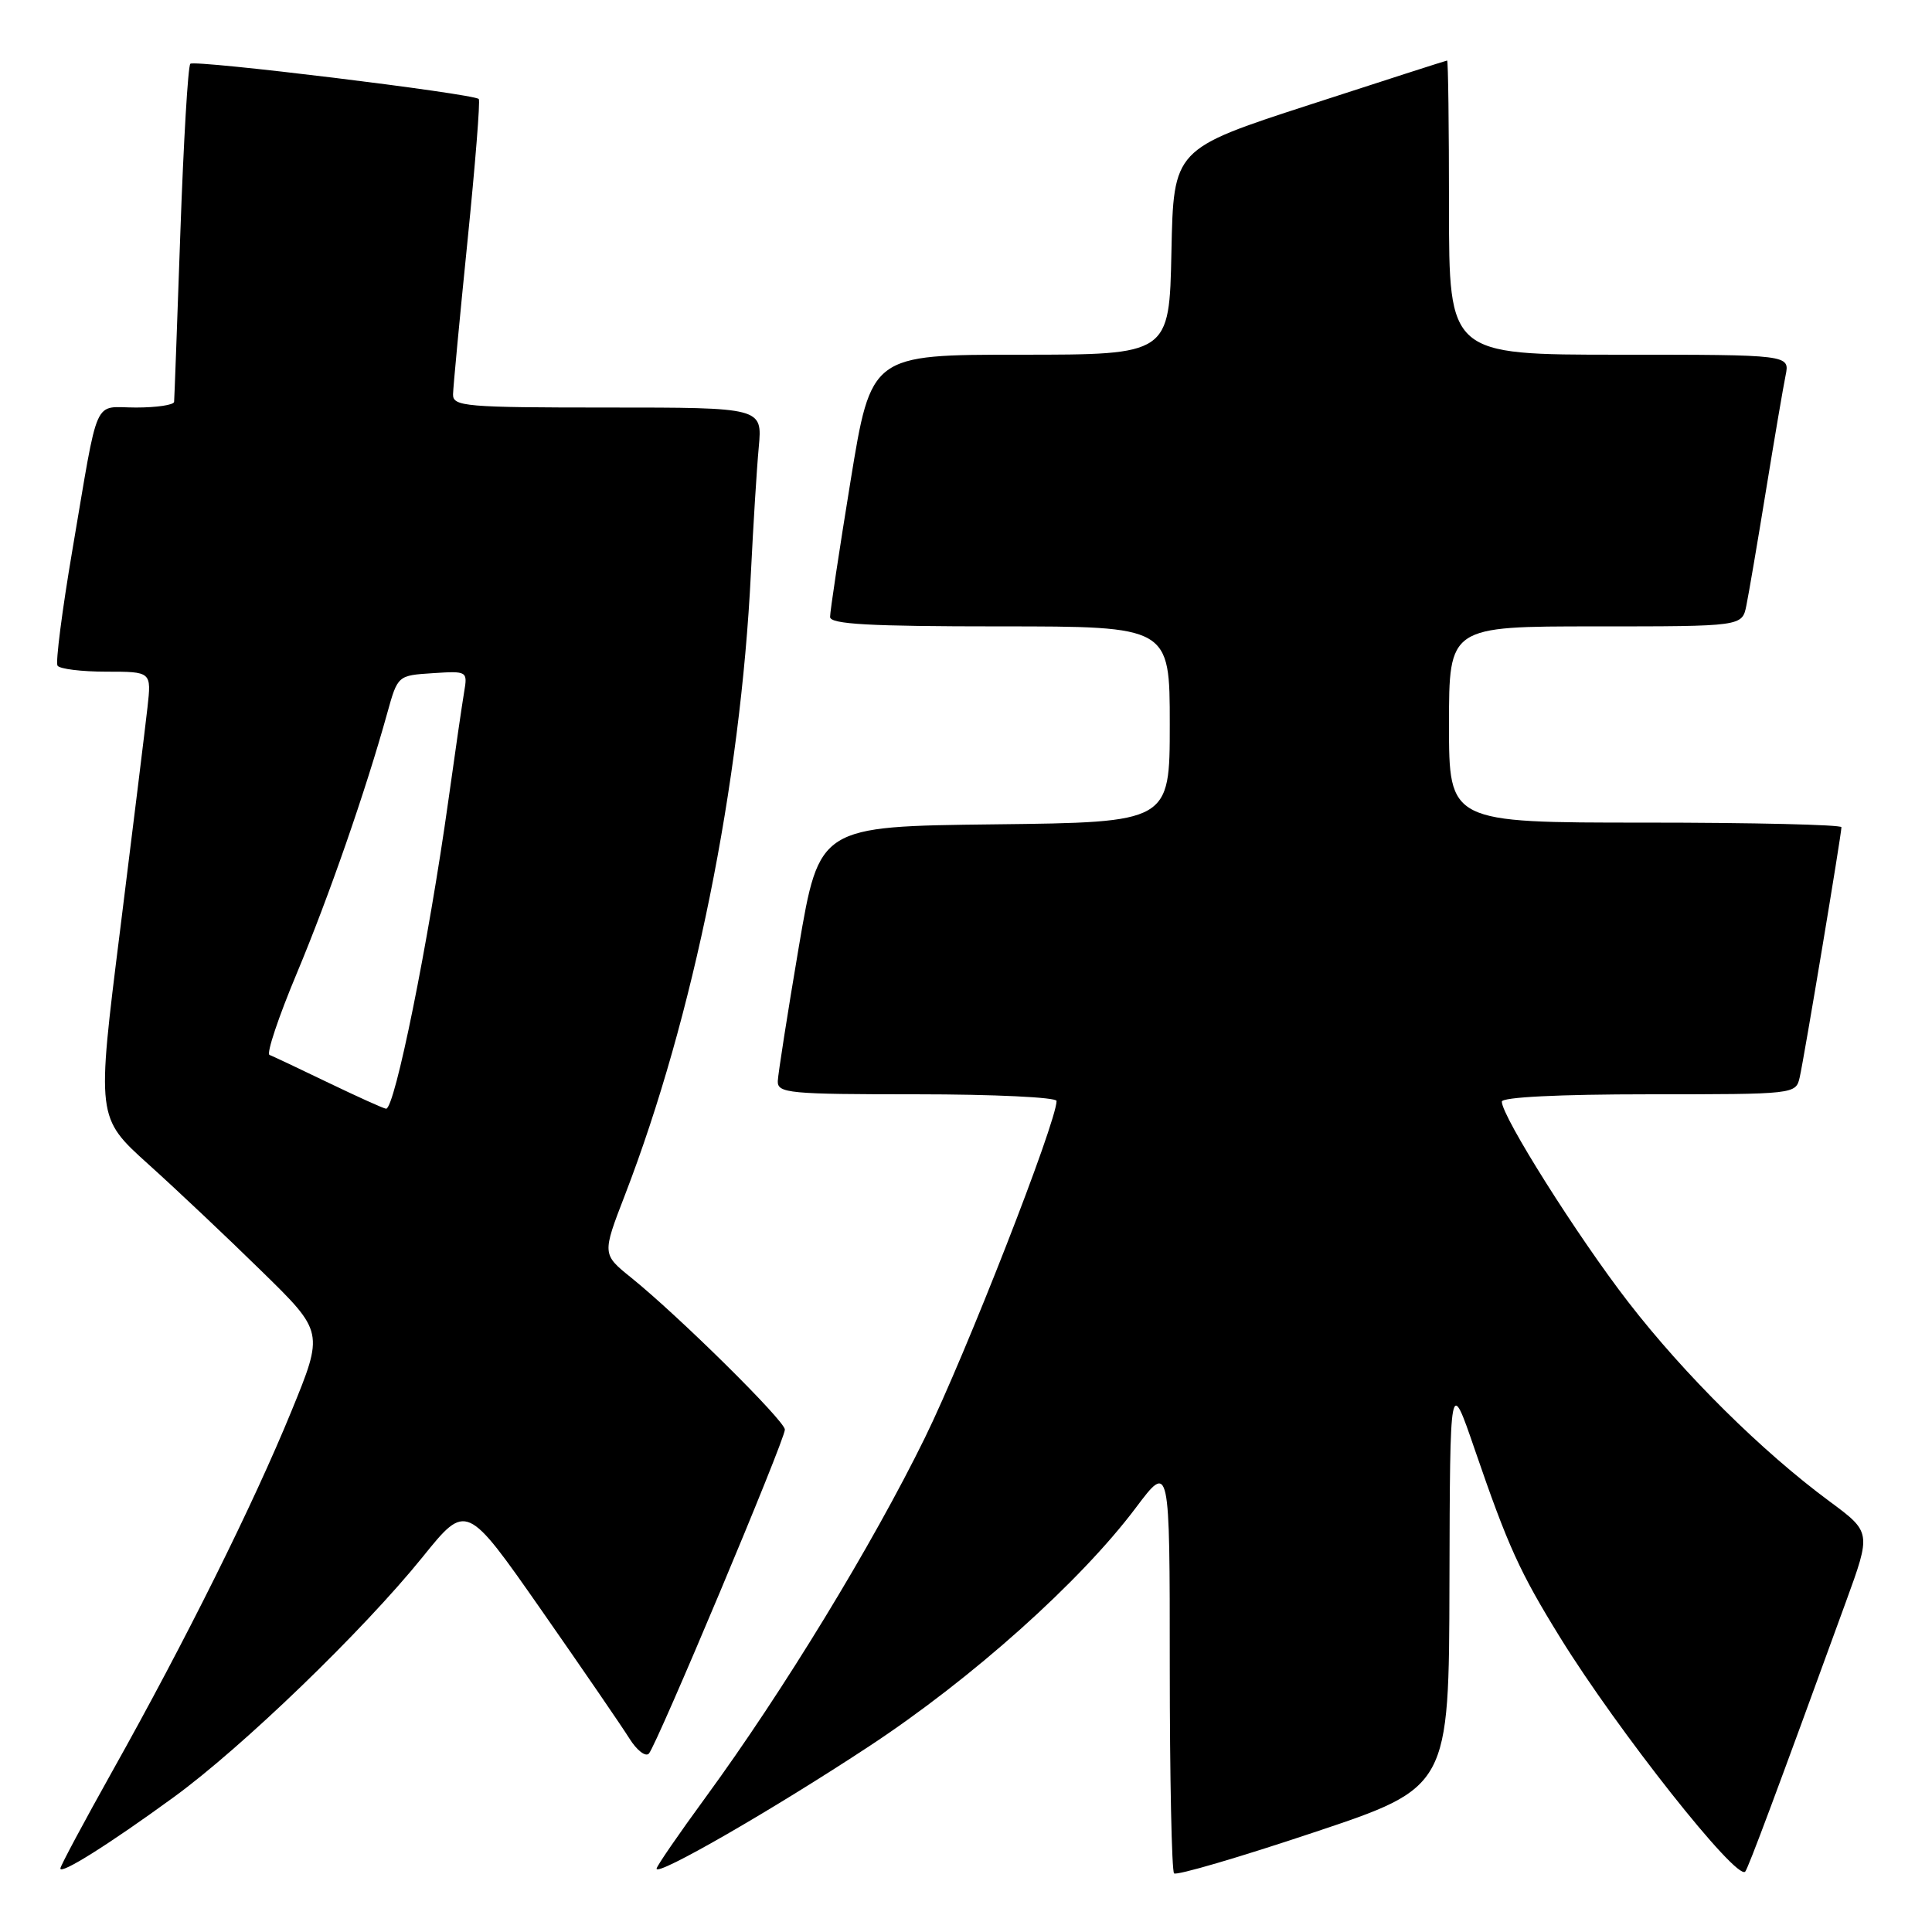 <?xml version="1.0" encoding="UTF-8" standalone="no"?>
<!DOCTYPE svg PUBLIC "-//W3C//DTD SVG 1.1//EN" "http://www.w3.org/Graphics/SVG/1.1/DTD/svg11.dtd" >
<svg xmlns="http://www.w3.org/2000/svg" xmlns:xlink="http://www.w3.org/1999/xlink" version="1.1" viewBox="0 0 256 256">
 <g >
 <path fill="currentColor"
d=" M 192.06 209.66 C 192.13 182.50 192.13 182.50 195.39 192.00 C 199.83 204.93 201.36 208.29 206.74 217.00 C 214.35 229.31 230.12 249.26 231.25 248.00 C 231.65 247.54 235.35 237.64 244.59 212.26 C 247.95 203.03 247.95 203.03 242.41 198.93 C 233.49 192.34 223.21 182.17 215.77 172.55 C 209.05 163.87 199.00 147.94 199.00 145.97 C 199.00 145.38 206.57 145.00 218.48 145.00 C 237.87 145.00 237.96 144.99 238.47 142.75 C 239.06 140.17 244.00 110.54 244.00 109.61 C 244.00 109.28 232.30 109.00 218.00 109.00 C 192.00 109.00 192.00 109.00 192.00 96.00 C 192.00 83.00 192.00 83.00 211.42 83.00 C 230.84 83.00 230.84 83.00 231.40 80.25 C 231.71 78.74 232.88 71.88 234.00 65.00 C 235.12 58.12 236.29 51.26 236.60 49.75 C 237.16 47.00 237.16 47.00 214.58 47.00 C 192.00 47.00 192.00 47.00 192.00 27.50 C 192.00 16.77 191.89 8.01 191.75 8.02 C 191.61 8.03 183.40 10.67 173.50 13.89 C 155.50 19.74 155.50 19.74 155.22 33.37 C 154.94 47.00 154.94 47.00 135.19 47.00 C 115.43 47.00 115.43 47.00 112.70 63.75 C 111.20 72.96 109.98 81.06 109.99 81.75 C 110.00 82.71 115.17 83.00 132.50 83.00 C 155.00 83.00 155.00 83.00 155.00 95.98 C 155.00 108.96 155.00 108.96 131.78 109.23 C 108.56 109.50 108.56 109.50 105.84 125.50 C 104.35 134.30 103.10 142.29 103.06 143.25 C 103.01 144.86 104.52 145.00 121.50 145.00 C 131.68 145.00 140.00 145.40 140.00 145.88 C 140.00 148.68 127.96 179.48 122.56 190.50 C 115.60 204.70 103.76 224.12 93.53 238.11 C 89.94 243.02 87.00 247.29 87.00 247.61 C 87.00 248.67 102.40 239.80 115.18 231.38 C 128.79 222.42 143.13 209.60 150.50 199.79 C 155.00 193.80 155.00 193.80 155.00 220.73 C 155.00 235.55 155.26 247.92 155.57 248.23 C 155.88 248.55 164.20 246.11 174.07 242.81 C 192.00 236.83 192.00 236.83 192.06 209.66 Z  M 23.00 238.15 C 32.11 231.52 48.10 216.09 56.00 206.31 C 61.80 199.12 61.80 199.12 71.71 213.31 C 77.16 221.12 82.42 228.79 83.40 230.36 C 84.38 231.93 85.54 232.83 85.98 232.36 C 87.03 231.21 104.01 190.79 104.00 189.43 C 104.00 188.27 89.96 174.40 83.64 169.30 C 79.78 166.19 79.78 166.19 82.81 158.34 C 91.89 134.79 98.13 103.97 99.50 75.91 C 99.81 69.64 100.27 62.14 100.54 59.25 C 101.02 54.00 101.02 54.00 80.51 54.00 C 61.63 54.00 60.00 53.86 60.03 52.25 C 60.05 51.29 60.91 42.17 61.94 32.00 C 62.97 21.82 63.65 13.33 63.44 13.12 C 62.75 12.41 25.77 7.89 25.22 8.45 C 24.91 8.75 24.32 18.79 23.90 30.75 C 23.48 42.71 23.11 52.84 23.07 53.25 C 23.03 53.66 20.76 54.00 18.02 54.00 C 12.24 54.00 13.16 51.94 9.58 72.95 C 8.23 80.89 7.35 87.75 7.62 88.20 C 7.89 88.64 10.81 89.00 14.09 89.00 C 20.07 89.00 20.07 89.00 19.54 93.75 C 19.25 96.36 17.61 109.66 15.91 123.29 C 12.80 148.08 12.80 148.08 19.65 154.26 C 23.42 157.65 30.19 164.05 34.70 168.47 C 42.91 176.50 42.91 176.50 38.61 187.00 C 33.57 199.32 24.57 217.42 14.90 234.67 C 11.11 241.45 8.00 247.25 8.00 247.58 C 8.00 248.43 14.42 244.40 23.00 238.15 Z  M 43.50 143.46 C 39.65 141.60 36.15 139.95 35.71 139.78 C 35.28 139.61 36.90 134.76 39.32 128.99 C 43.58 118.81 48.48 104.71 51.31 94.50 C 52.70 89.50 52.70 89.50 57.34 89.20 C 61.92 88.90 61.97 88.93 61.50 91.70 C 61.24 93.24 60.30 99.67 59.42 106.00 C 56.78 124.88 52.29 147.07 51.15 146.91 C 50.79 146.87 47.35 145.31 43.50 143.46 Z "/>
</g>
</svg>